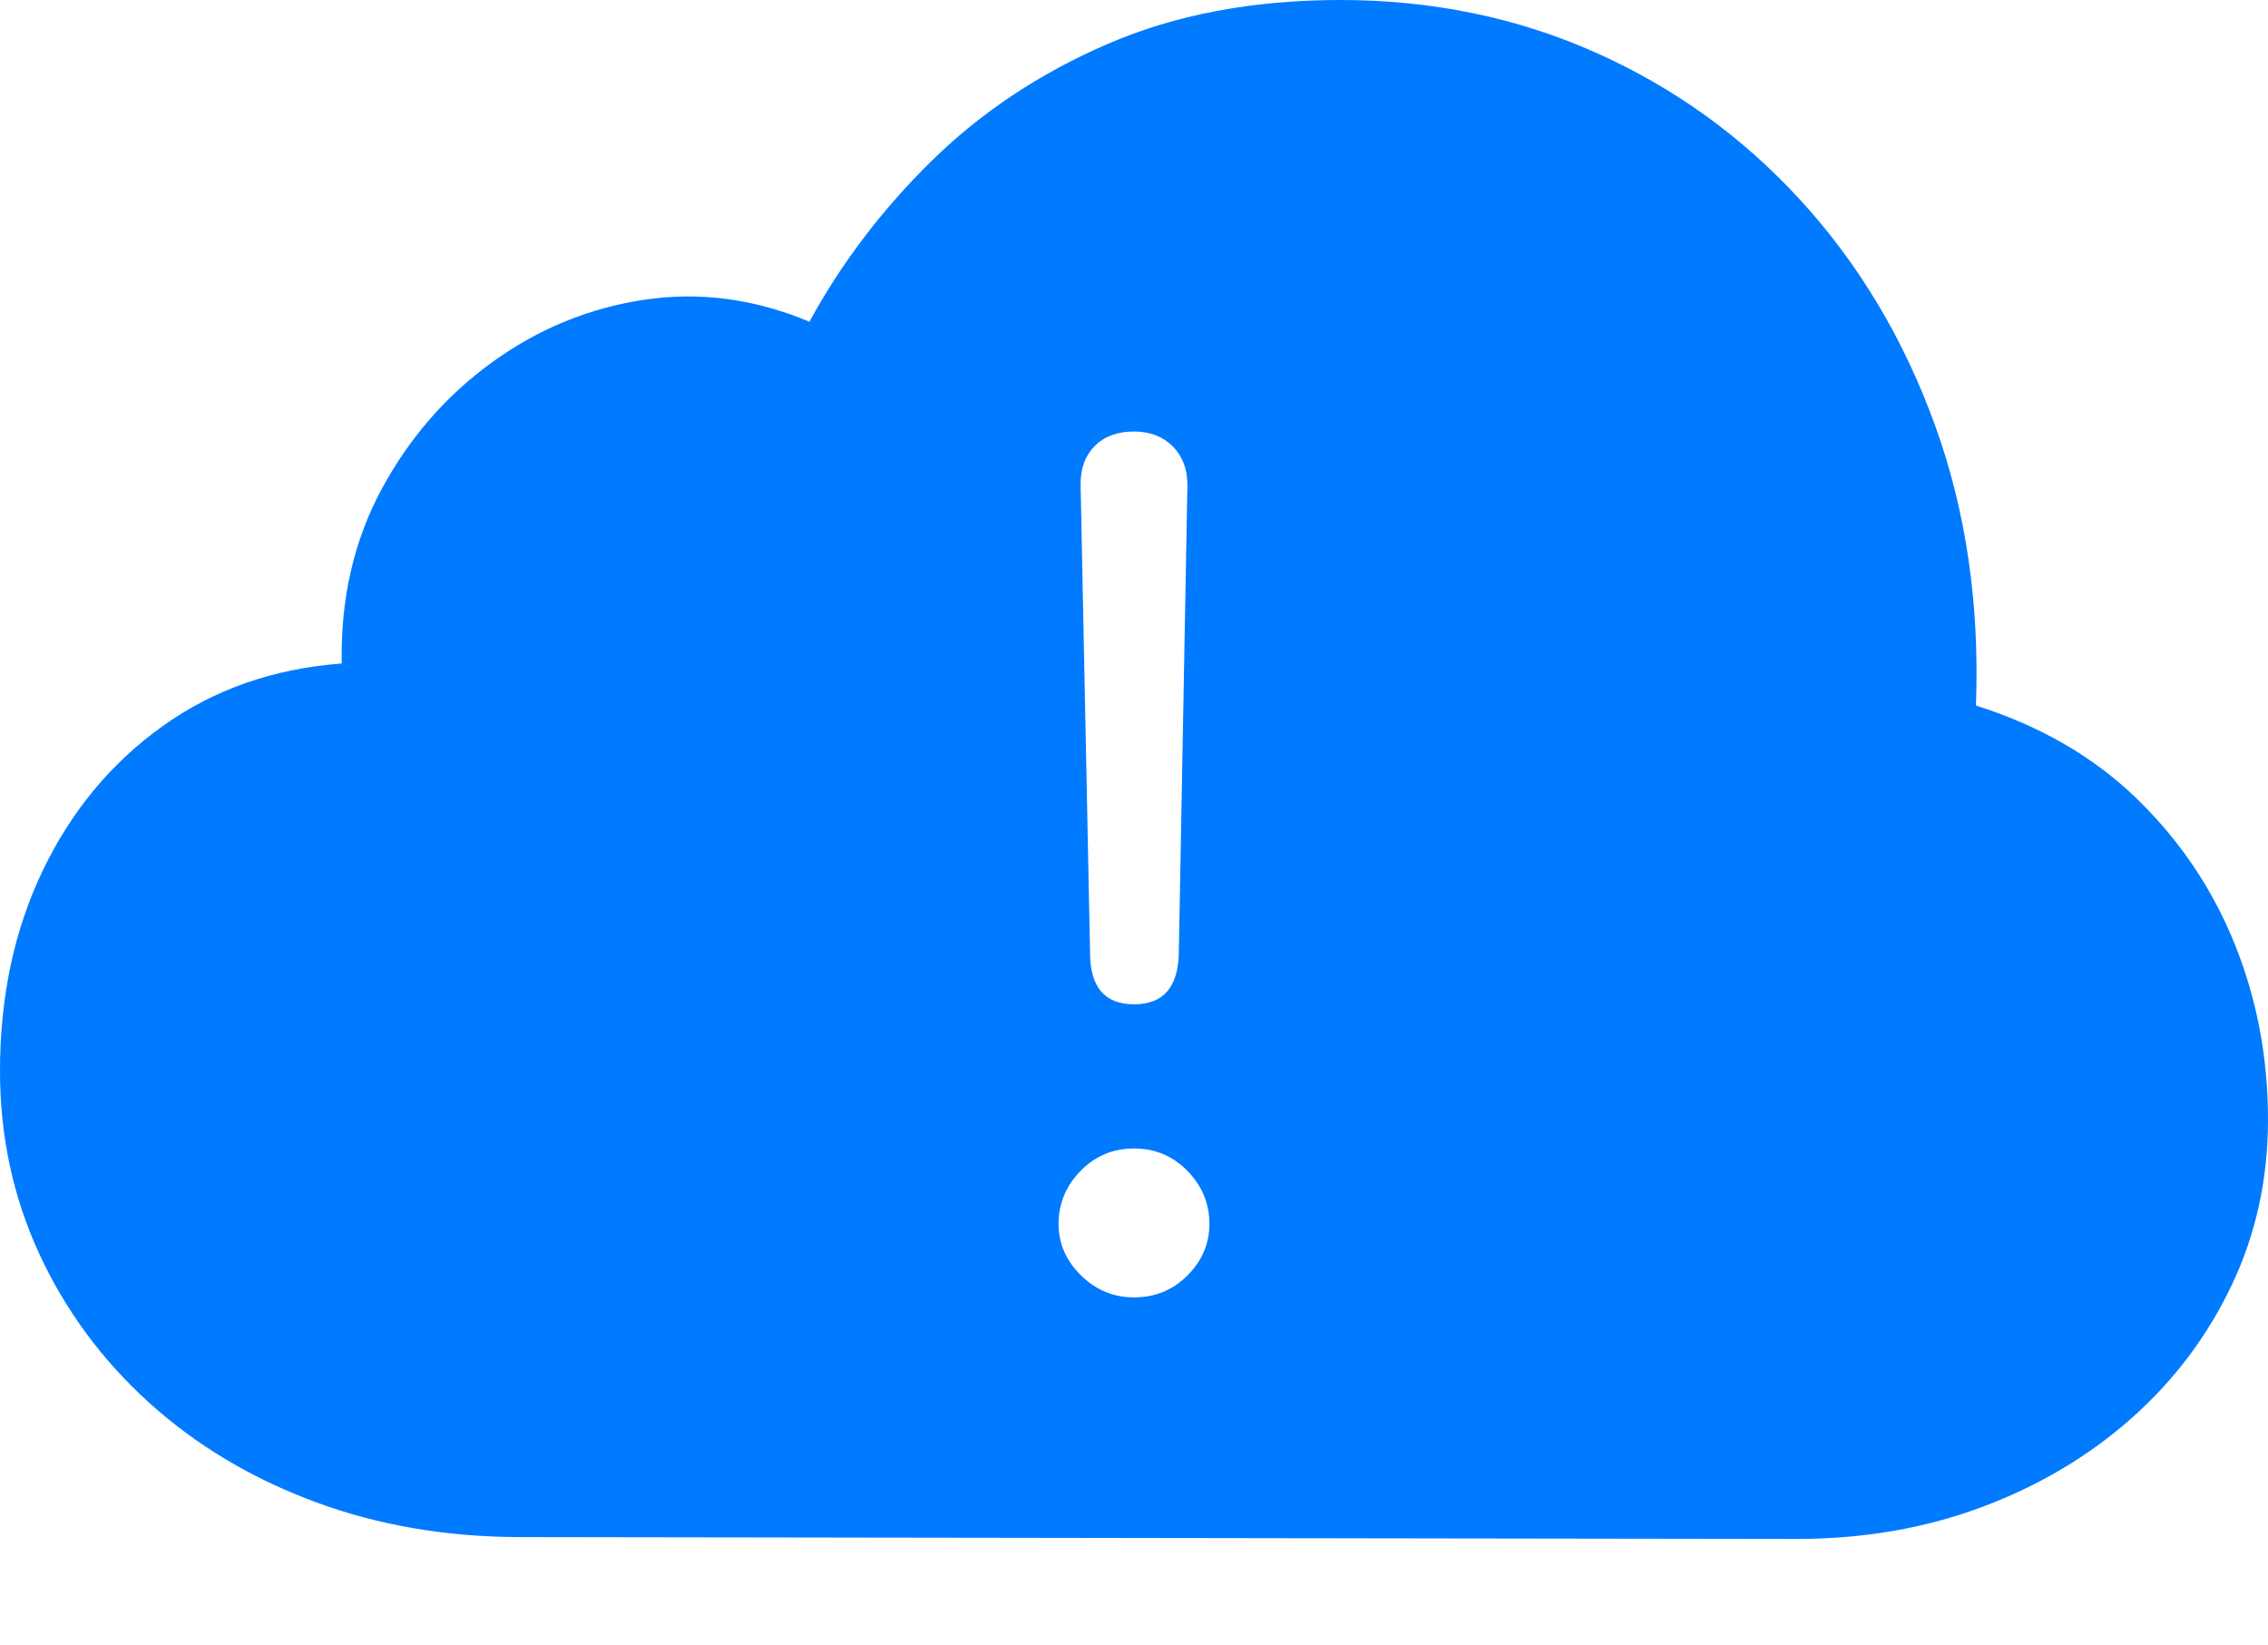 <?xml version="1.0" encoding="UTF-8"?>
<!--Generator: Apple Native CoreSVG 175-->
<!DOCTYPE svg
PUBLIC "-//W3C//DTD SVG 1.1//EN"
       "http://www.w3.org/Graphics/SVG/1.1/DTD/svg11.dtd">
<svg version="1.1" xmlns="http://www.w3.org/2000/svg" xmlns:xlink="http://www.w3.org/1999/xlink" width="23.203" height="16.826">
 <g>
  <rect height="16.826" opacity="0" width="23.203" x="0" y="0"/>
  <path d="M18.379 15.742Q19.404 15.742 20.278 15.415Q21.152 15.088 21.807 14.507Q22.461 13.926 22.832 13.145Q23.203 12.363 23.203 11.455Q23.203 10.498 22.861 9.653Q22.52 8.809 21.86 8.169Q21.201 7.529 20.215 7.217Q20.273 5.664 19.795 4.346Q19.316 3.027 18.423 2.051Q17.529 1.074 16.323 0.537Q15.117 0 13.711 0Q12.373 0 11.333 0.449Q10.293 0.898 9.531 1.646Q8.77 2.393 8.281 3.291Q7.441 2.939 6.592 3.066Q5.742 3.193 5.034 3.706Q4.326 4.219 3.901 5.01Q3.477 5.801 3.496 6.787Q2.451 6.865 1.665 7.427Q0.879 7.988 0.439 8.901Q0 9.814 0 10.957Q0 11.953 0.4 12.822Q0.801 13.691 1.523 14.346Q2.246 15 3.218 15.361Q4.189 15.723 5.332 15.723ZM11.602 10.273Q11.152 10.273 11.152 9.746L11.055 4.951Q11.055 4.707 11.201 4.561Q11.348 4.414 11.602 4.414Q11.846 4.414 11.997 4.565Q12.148 4.717 12.148 4.961L12.06 9.746Q12.051 10.273 11.602 10.273ZM11.602 13.271Q11.289 13.271 11.06 13.047Q10.83 12.822 10.83 12.52Q10.83 12.207 11.055 11.977Q11.279 11.748 11.602 11.748Q11.924 11.748 12.148 11.977Q12.373 12.207 12.373 12.52Q12.373 12.822 12.148 13.047Q11.924 13.271 11.602 13.271Z" fill="#007aff"/>
 </g>
</svg>
